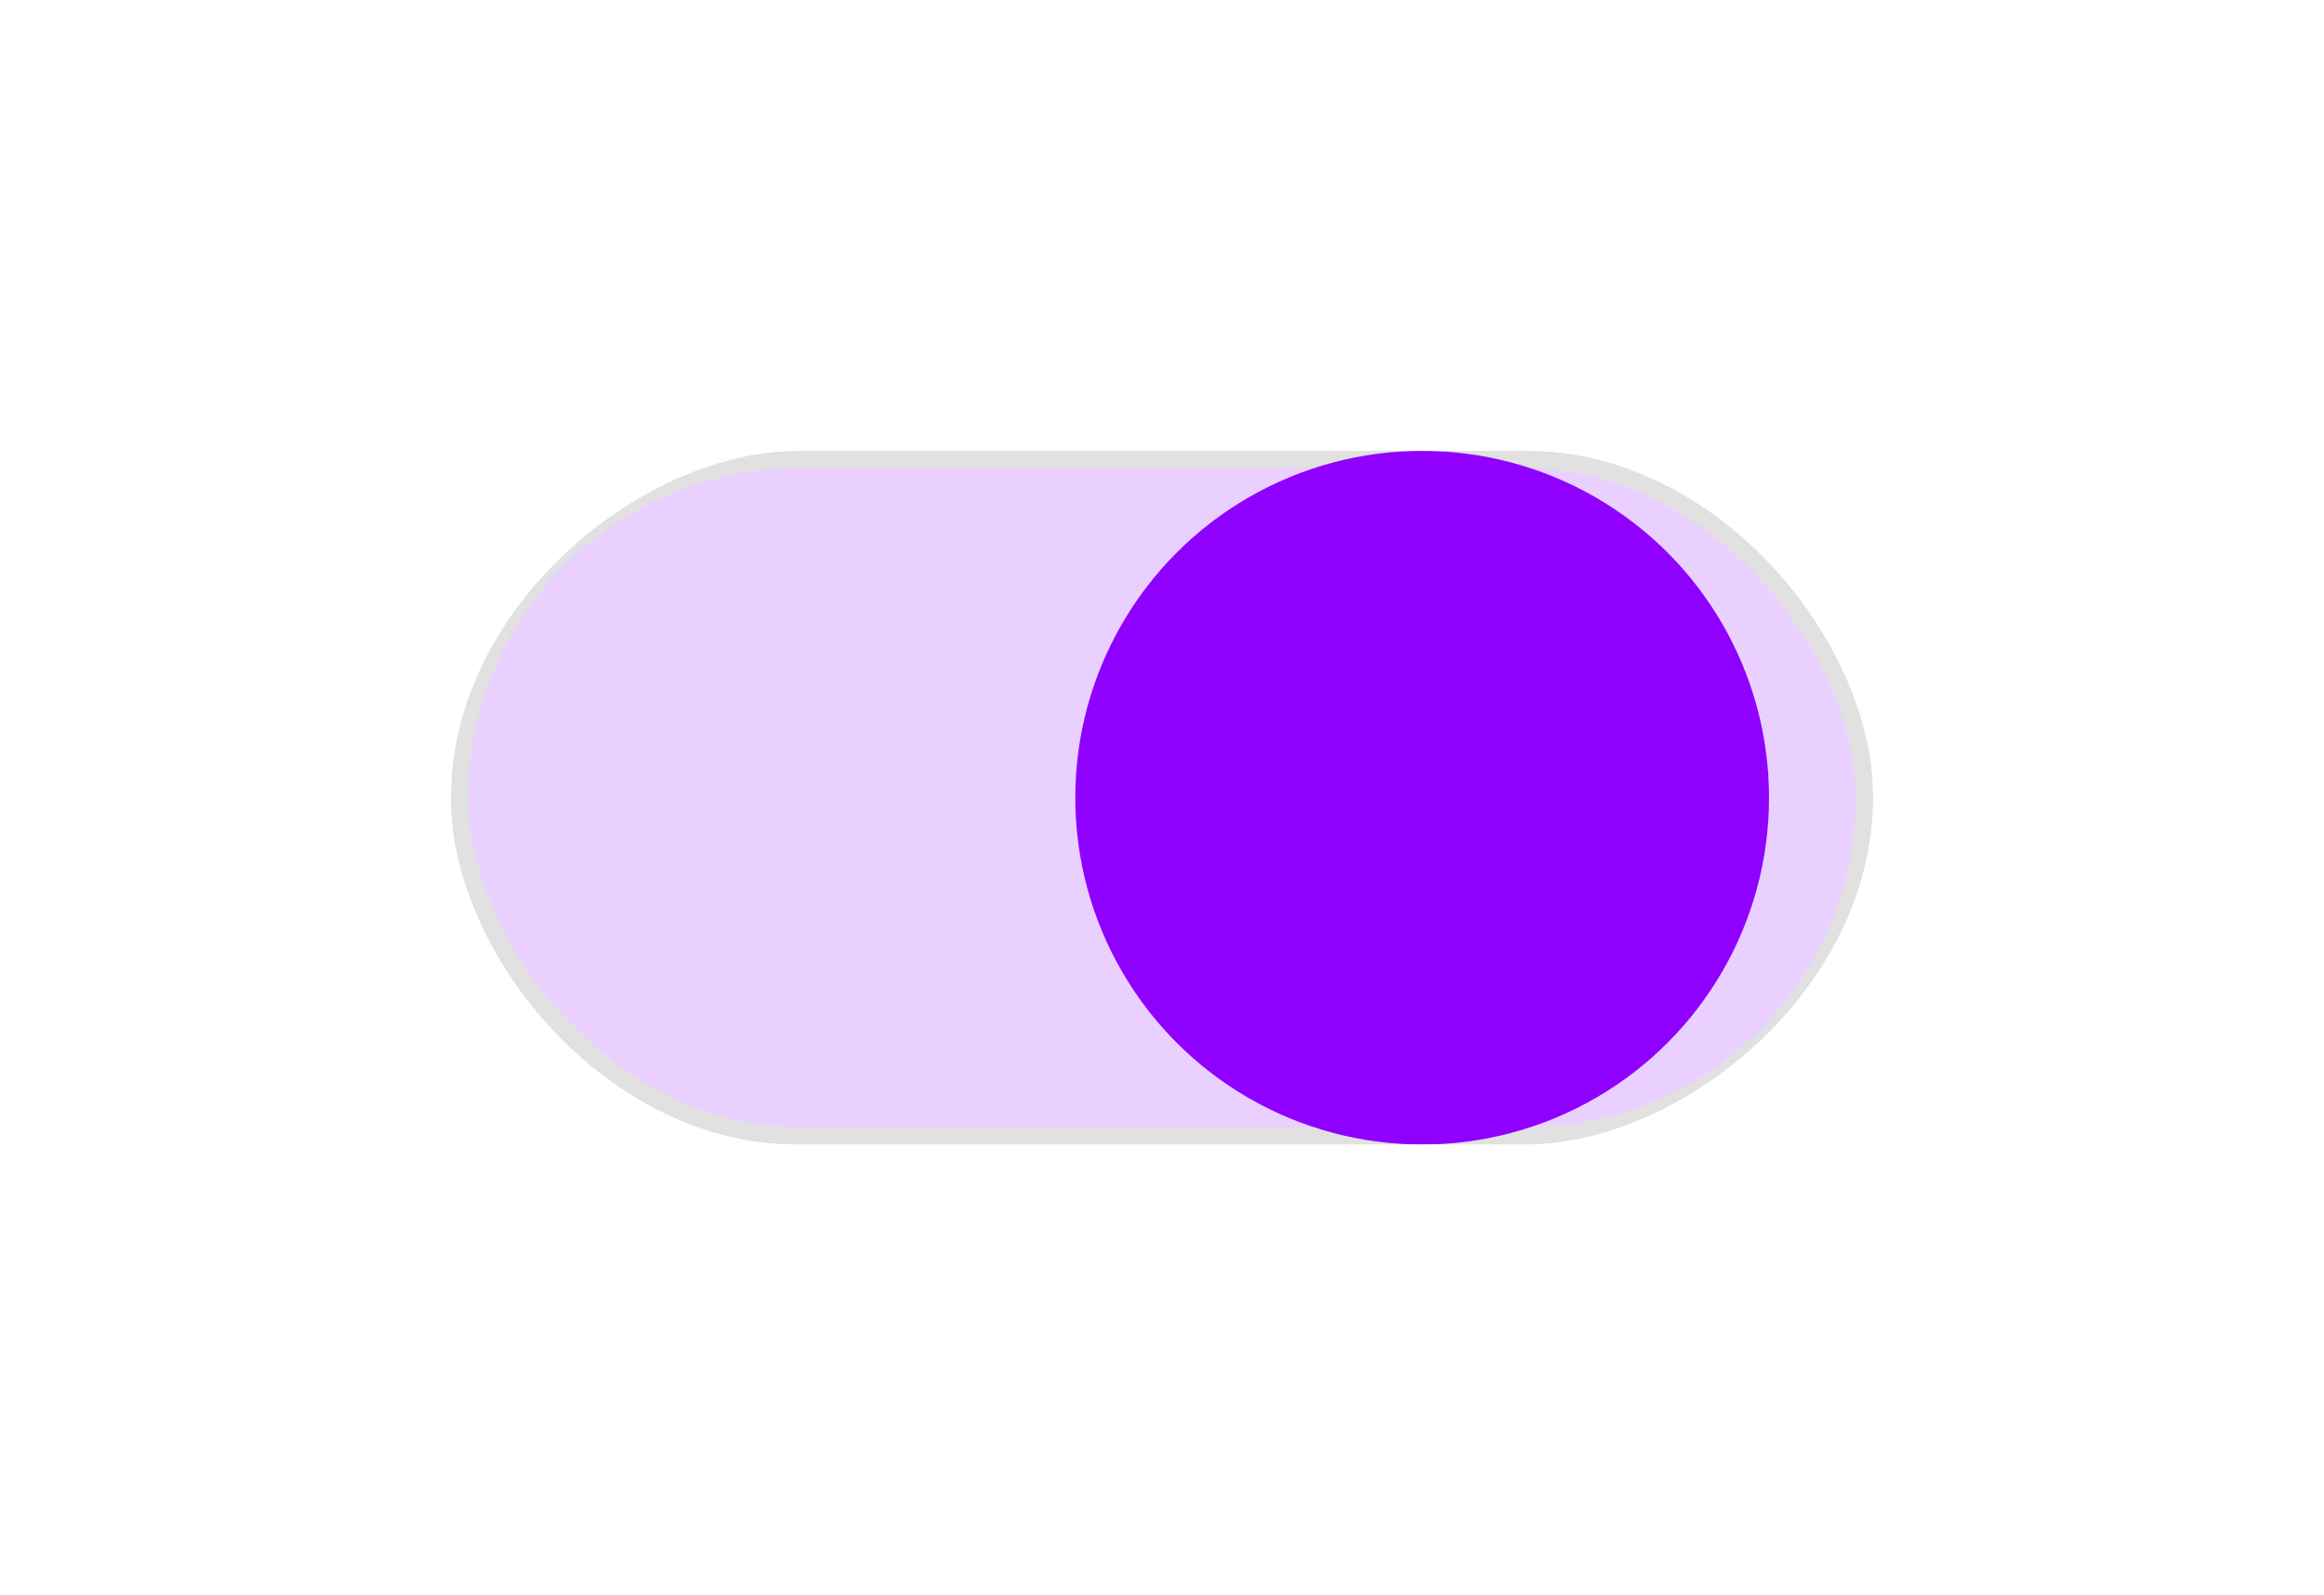<svg width="67" height="46" viewBox="0 0 67 46" fill="none" xmlns="http://www.w3.org/2000/svg">
<g filter="url(#filter0_d_1103_905)">
<g clip-path="url(#clip0_1103_905)">
<g filter="url(#filter1_d_1103_905)">
<rect x="13" y="13" width="41" height="20" rx="10" fill="#EAD0FF"/>
<rect x="13.25" y="13.25" width="40.5" height="19.5" rx="9.75" stroke="#E1E1E1" stroke-width="0.5"/>
</g>
<g filter="url(#filter2_d_1103_905)">
<circle cx="44" cy="23" r="10" fill="#8F00FF"/>
</g>
</g>
</g>
<defs>
<filter id="filter0_d_1103_905" x="0.8" y="0.8" width="65.4" height="44.4" filterUnits="userSpaceOnUse" color-interpolation-filters="sRGB">
<feFlood flood-opacity="0" result="BackgroundImageFix"/>
<feColorMatrix in="SourceAlpha" type="matrix" values="0 0 0 0 0 0 0 0 0 0 0 0 0 0 0 0 0 0 127 0" result="hardAlpha"/>
<feOffset/>
<feGaussianBlur stdDeviation="6.1"/>
<feComposite in2="hardAlpha" operator="out"/>
<feColorMatrix type="matrix" values="0 0 0 0 0 0 0 0 0 0 0 0 0 0 0 0 0 0 0.1 0"/>
<feBlend mode="normal" in2="BackgroundImageFix" result="effect1_dropShadow_1103_905"/>
<feBlend mode="normal" in="SourceGraphic" in2="effect1_dropShadow_1103_905" result="shape"/>
</filter>
<filter id="filter1_d_1103_905" x="2.6" y="2.6" width="61.8" height="40.8" filterUnits="userSpaceOnUse" color-interpolation-filters="sRGB">
<feFlood flood-opacity="0" result="BackgroundImageFix"/>
<feColorMatrix in="SourceAlpha" type="matrix" values="0 0 0 0 0 0 0 0 0 0 0 0 0 0 0 0 0 0 127 0" result="hardAlpha"/>
<feOffset/>
<feGaussianBlur stdDeviation="5.2"/>
<feComposite in2="hardAlpha" operator="out"/>
<feColorMatrix type="matrix" values="0 0 0 0 0 0 0 0 0 0 0 0 0 0 0 0 0 0 0.15 0"/>
<feBlend mode="normal" in2="BackgroundImageFix" result="effect1_dropShadow_1103_905"/>
<feBlend mode="normal" in="SourceGraphic" in2="effect1_dropShadow_1103_905" result="shape"/>
</filter>
<filter id="filter2_d_1103_905" x="23.8" y="5.8" width="34.4" height="34.4" filterUnits="userSpaceOnUse" color-interpolation-filters="sRGB">
<feFlood flood-opacity="0" result="BackgroundImageFix"/>
<feColorMatrix in="SourceAlpha" type="matrix" values="0 0 0 0 0 0 0 0 0 0 0 0 0 0 0 0 0 0 127 0" result="hardAlpha"/>
<feOffset dx="-3"/>
<feGaussianBlur stdDeviation="3.6"/>
<feComposite in2="hardAlpha" operator="out"/>
<feColorMatrix type="matrix" values="0 0 0 0 0 0 0 0 0 0 0 0 0 0 0 0 0 0 0.1 0"/>
<feBlend mode="normal" in2="BackgroundImageFix" result="effect1_dropShadow_1103_905"/>
<feBlend mode="normal" in="SourceGraphic" in2="effect1_dropShadow_1103_905" result="shape"/>
</filter>
<clipPath id="clip0_1103_905">
<rect x="54" y="13" width="20" height="41" rx="10" transform="rotate(90 54 13)" fill="white"/>
</clipPath>
</defs>
</svg>
